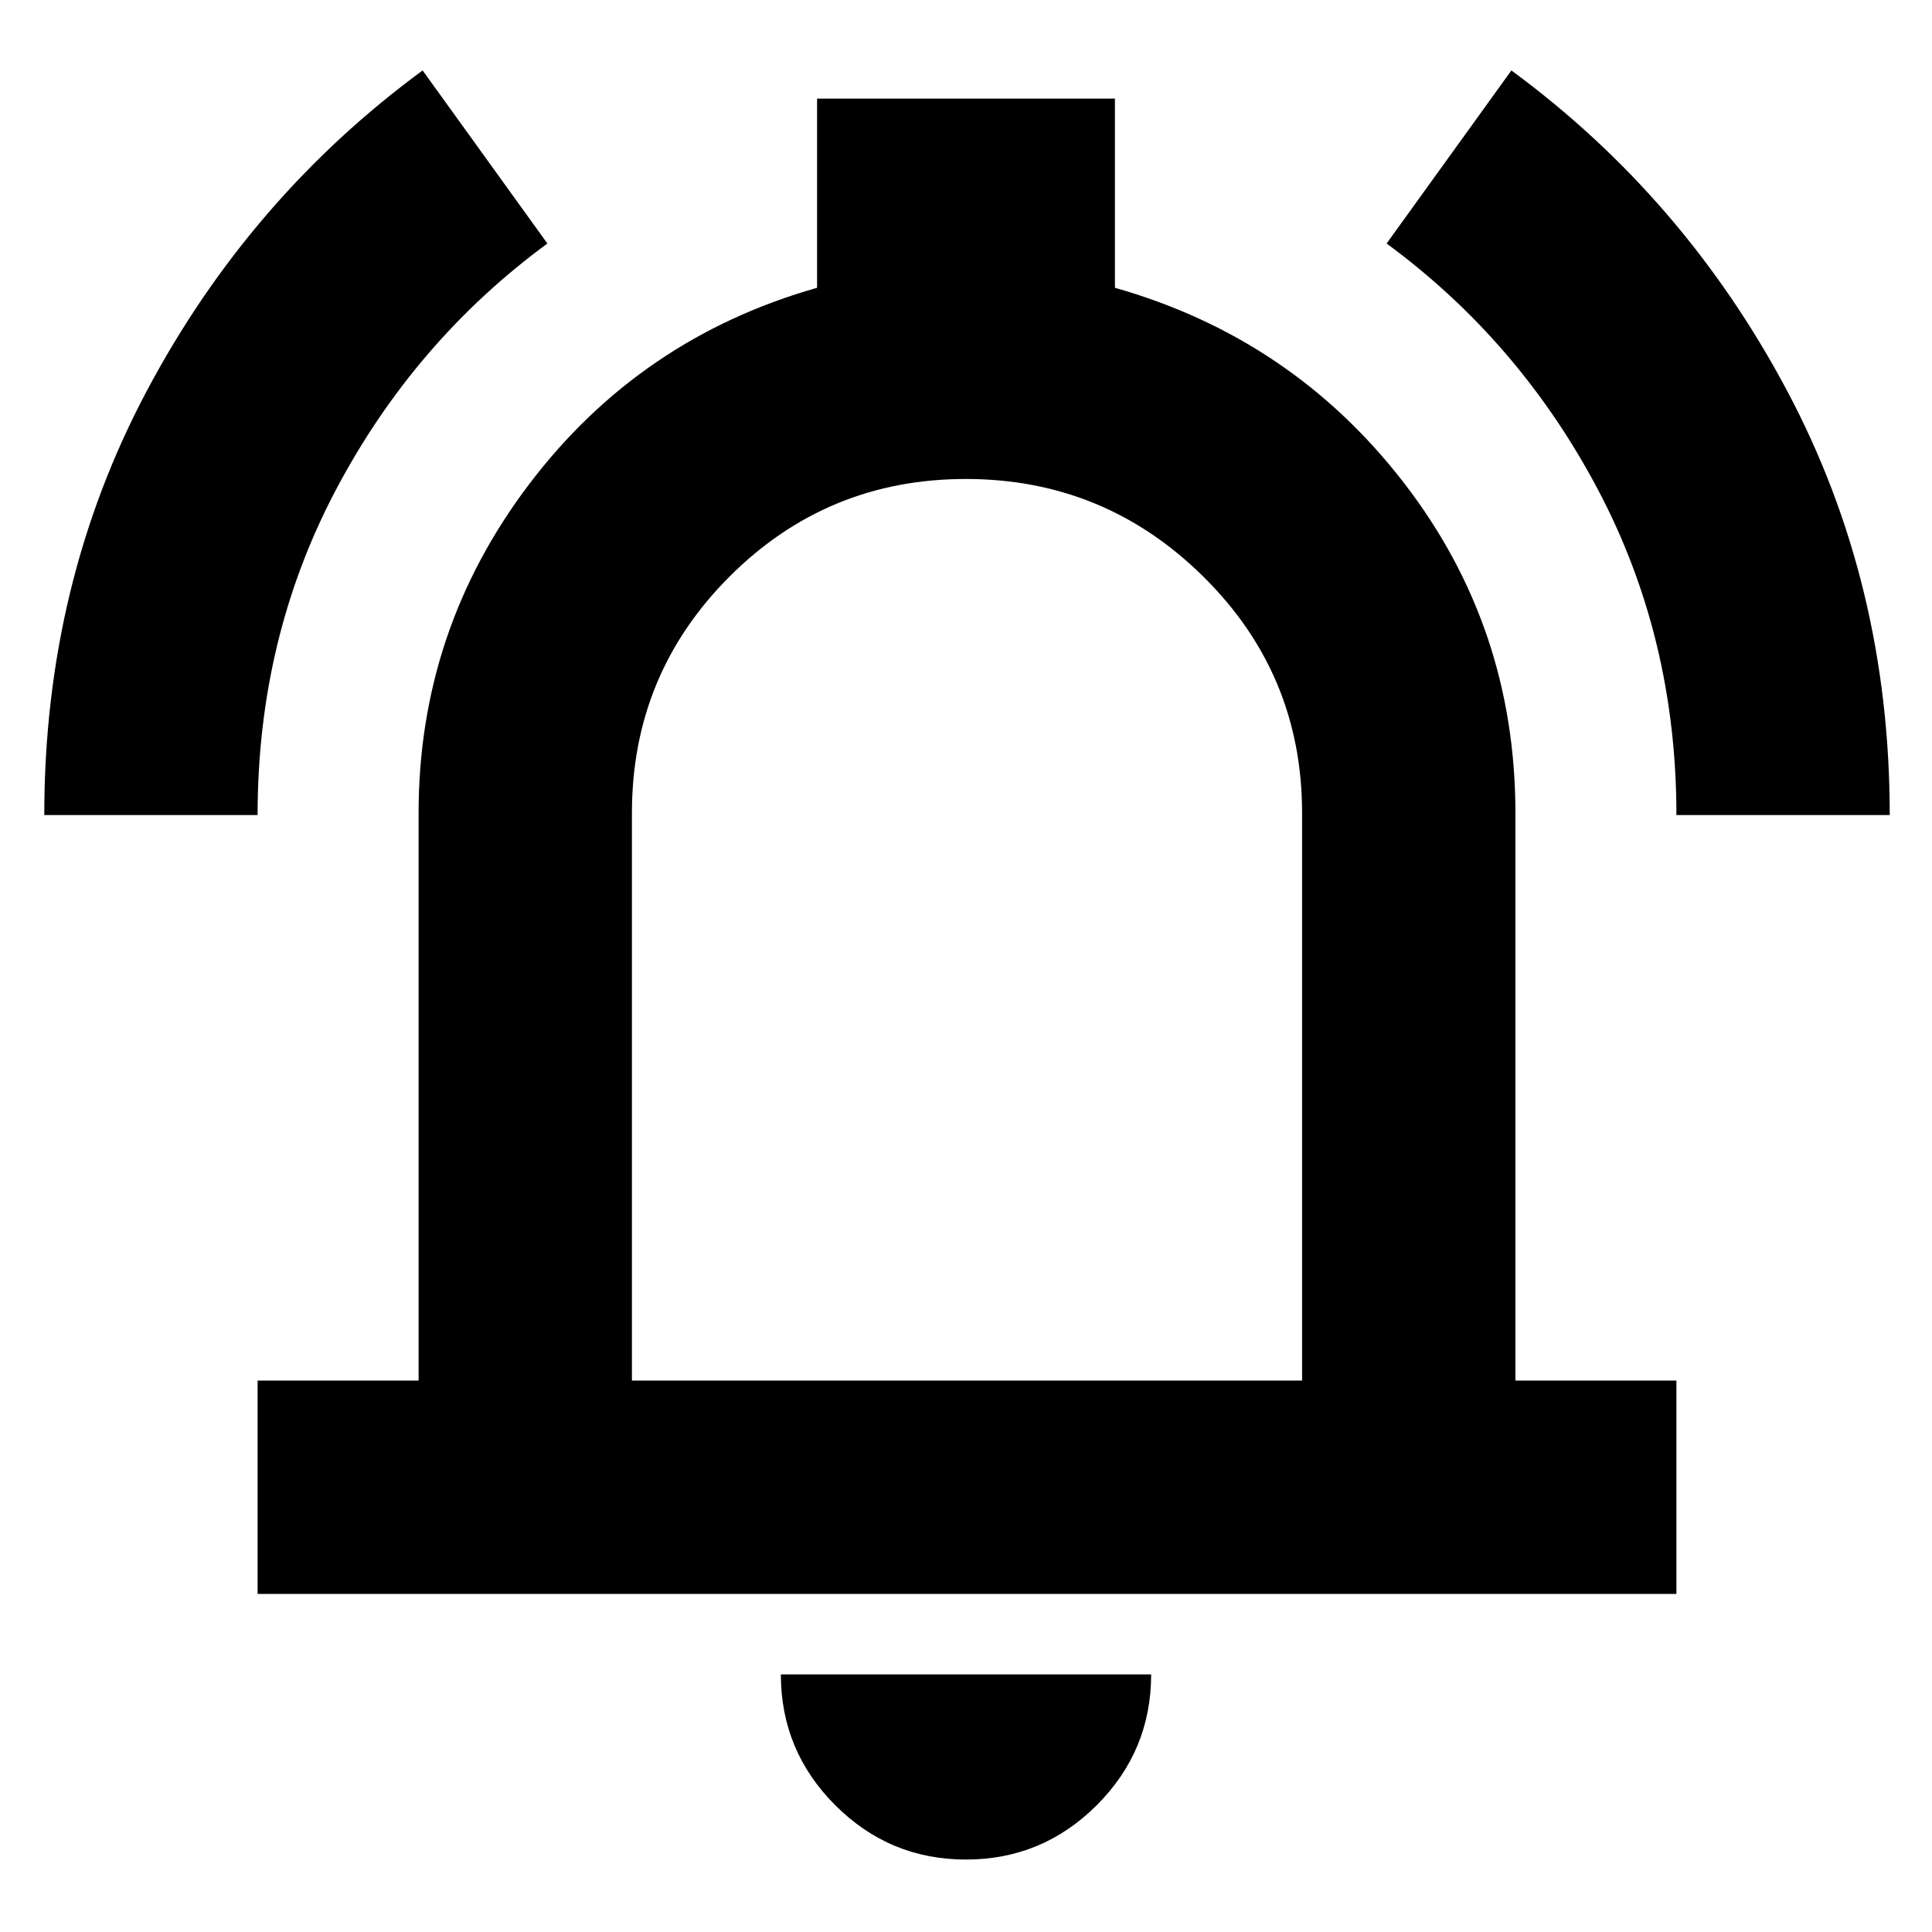 <svg xmlns="http://www.w3.org/2000/svg" height="24" viewBox="0 -960 960 960" width="24"><path d="M128-168v-106h80v-282q0-91 55-163.5T406-817v-94h148v94q88 25 143.5 96.8T753-556v282h80v106H128Zm353-330Zm-1.04 462Q442-36 415-63.03 388-90.05 388-128h184q0 38-27.04 65-27.03 27-65 27ZM314-274h333v-282q0-69-49.08-117.5t-118-48.5Q411-722 362.5-673.5T314-556v282ZM22-555q0-115 51.01-210.91T210-925l62 86q-65.95 48.43-104.98 122.19Q128-643.06 128-555H22Zm811 0q0-88-39.02-161.78Q754.95-790.55 689-839l62-86q85.98 63.2 136.99 159.15Q939-669.91 939-555H833Z"/></svg>